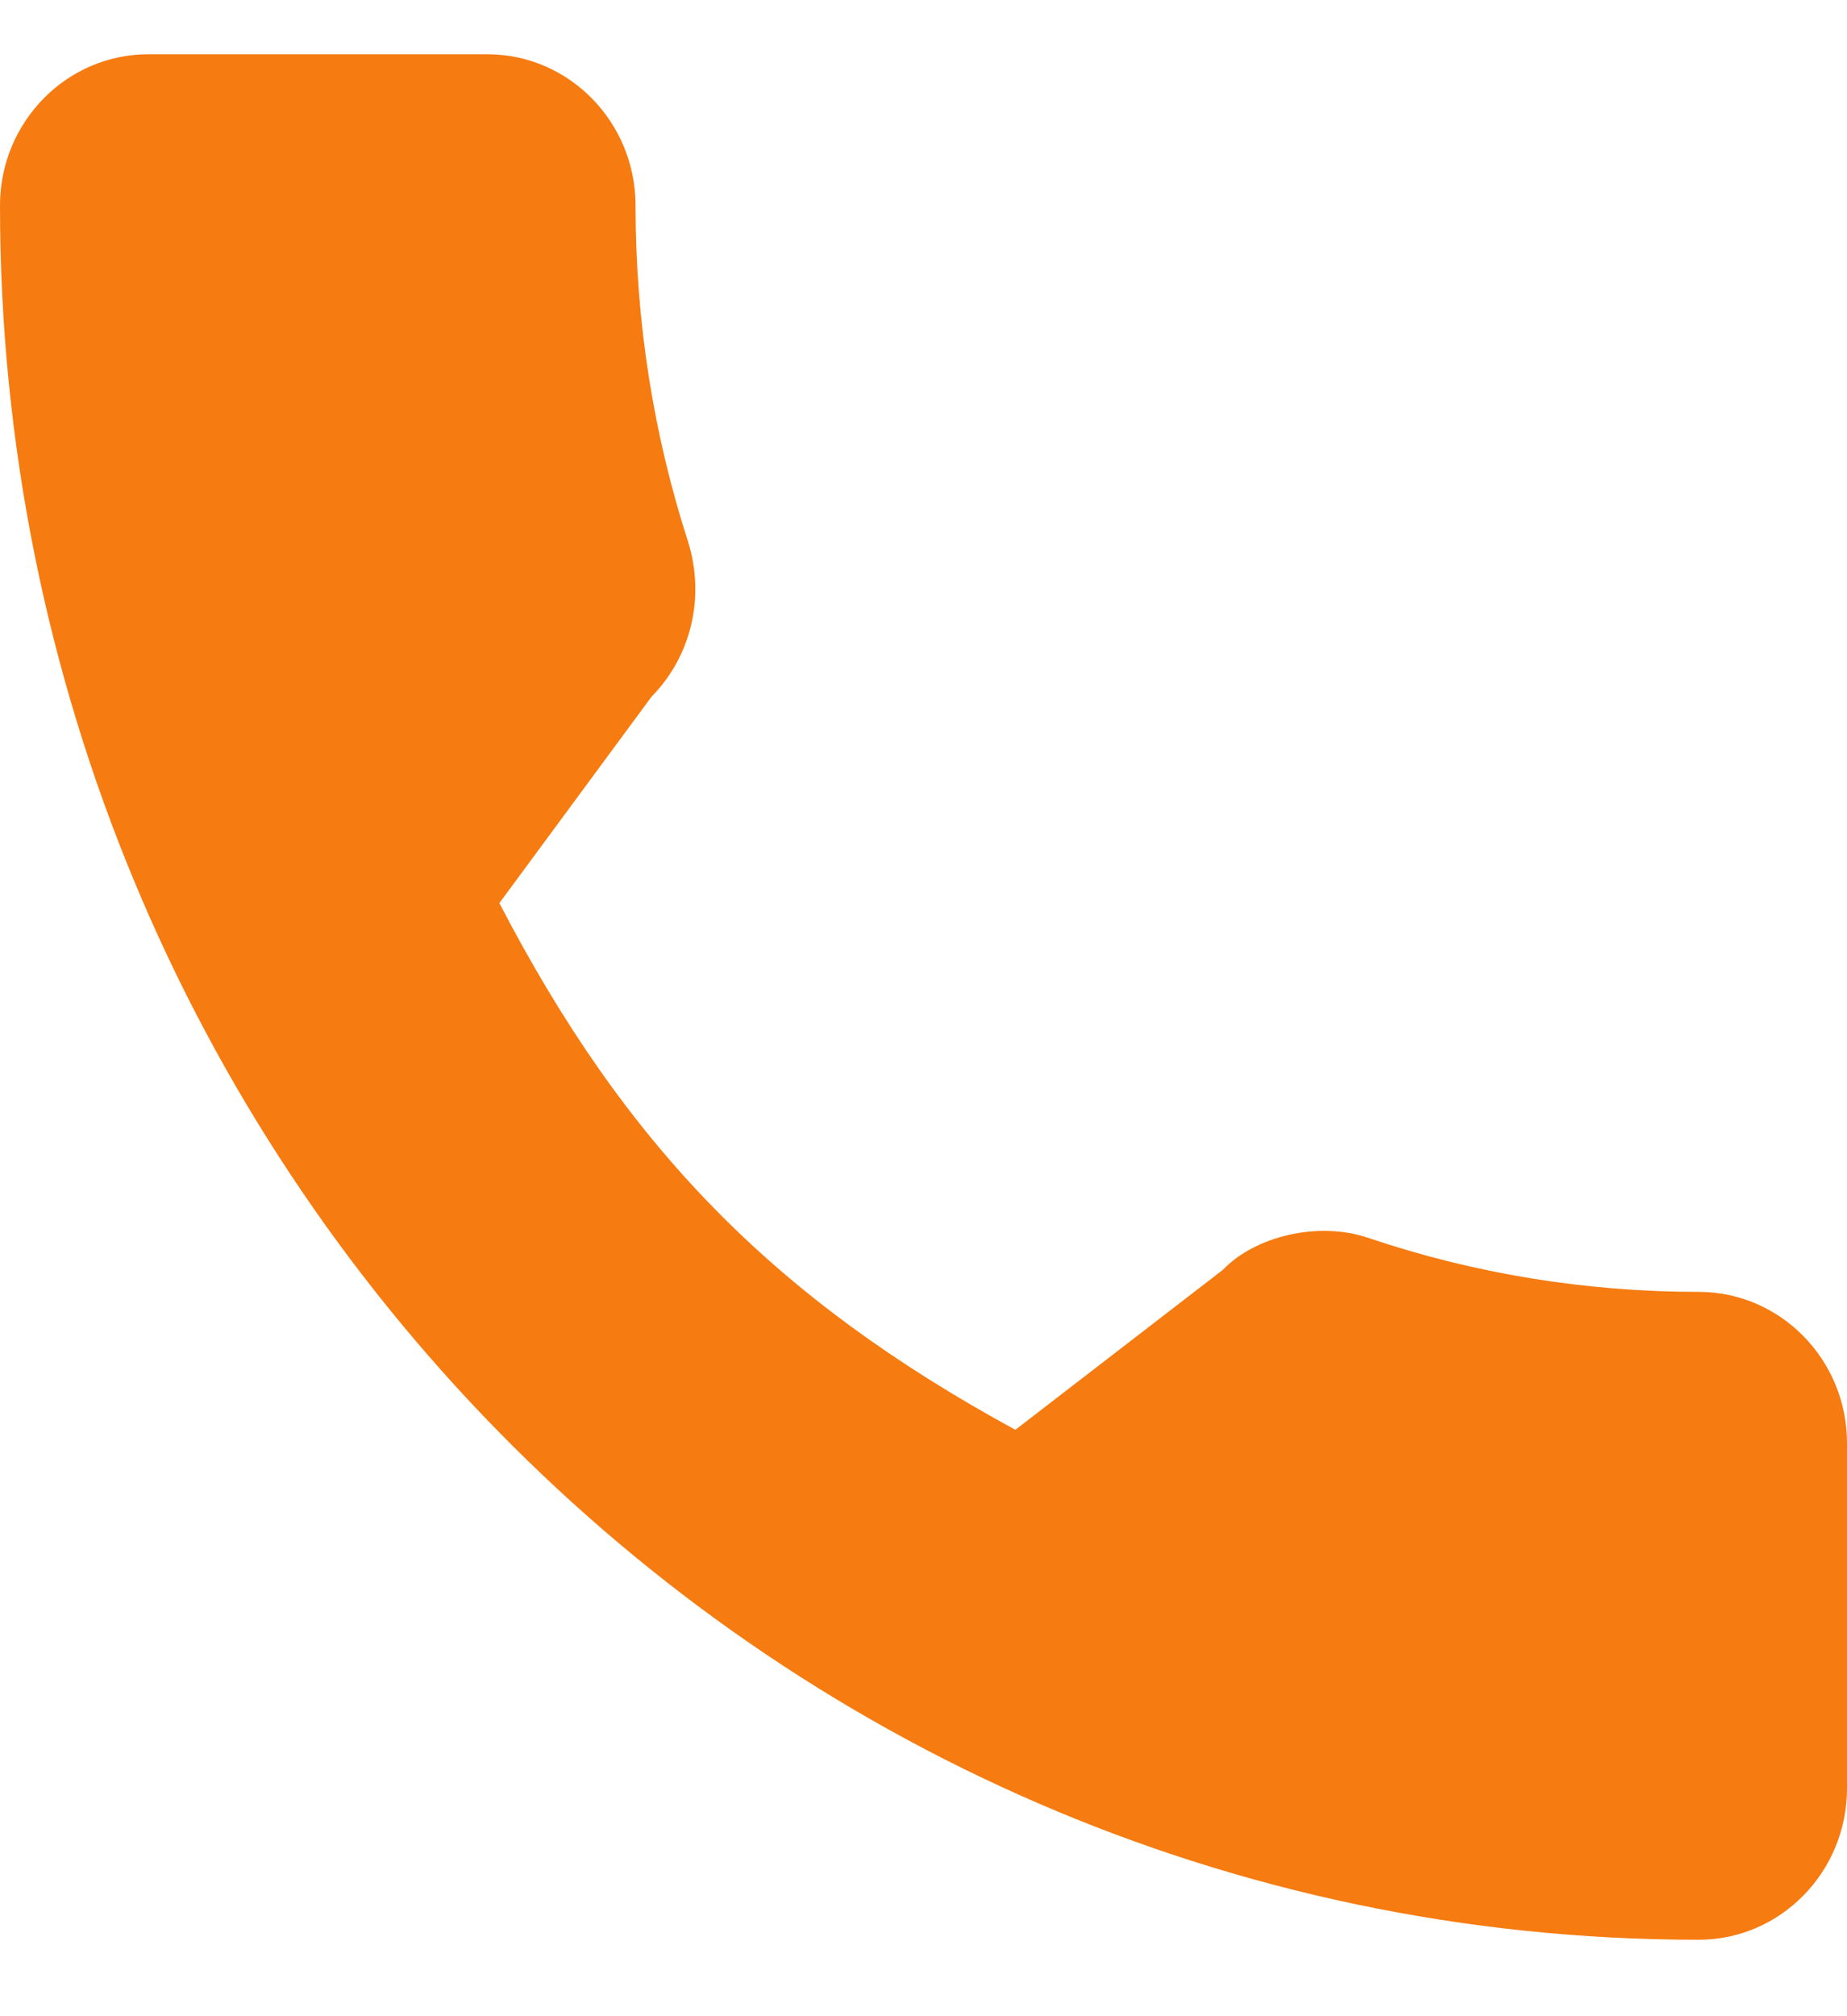 <svg width="11" height="12" viewBox="0 0 11 12" fill="none" xmlns="http://www.w3.org/2000/svg">
<path d="M10.117 7.689C9.444 7.689 8.783 7.581 8.156 7.37C7.849 7.263 7.471 7.361 7.284 7.557L6.047 8.51C4.613 7.729 3.729 6.828 2.974 5.375L3.88 4.147C4.116 3.907 4.2 3.556 4.099 3.228C3.891 2.585 3.785 1.911 3.785 1.223C3.785 0.727 3.389 0.323 2.903 0.323H0.883C0.396 0.323 0 0.727 0 1.223C0 6.915 4.539 11.545 10.117 11.545C10.604 11.545 11 11.141 11 10.644V8.589C11 8.093 10.604 7.689 10.117 7.689Z" fill="#F67B10"/>
</svg>
